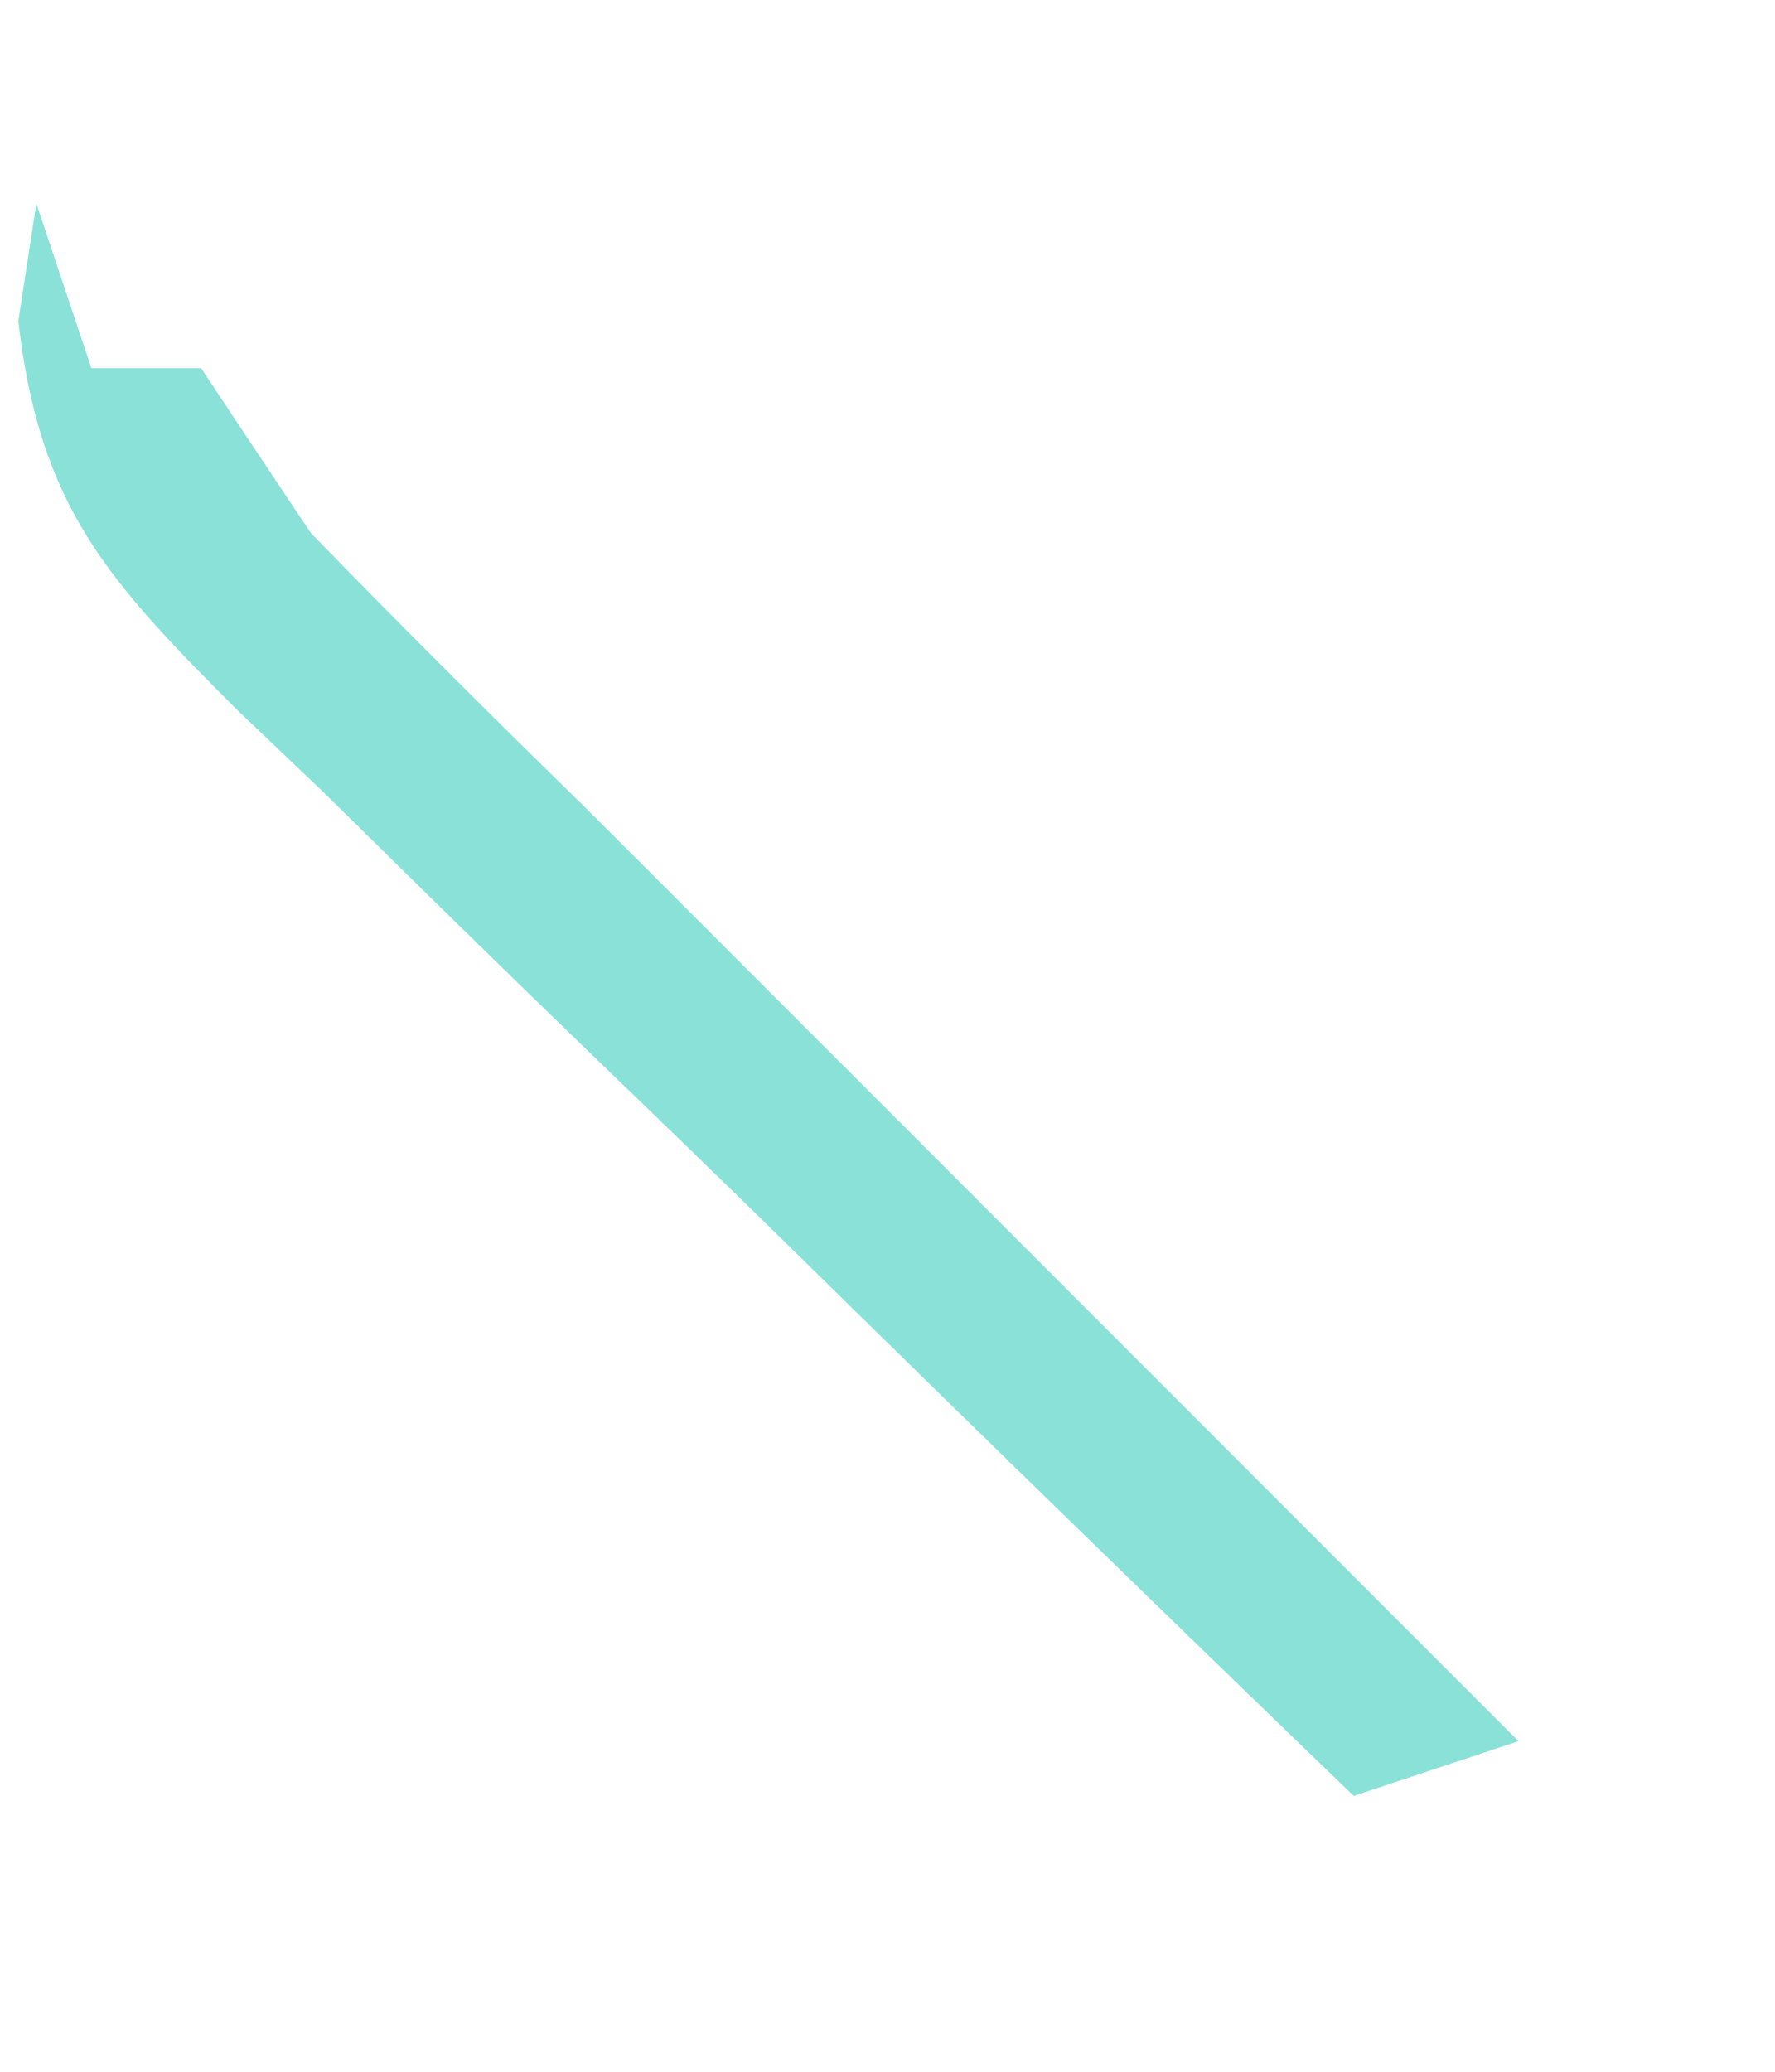 <svg width="6" height="7" viewBox="0 0 6 7" fill="none" xmlns="http://www.w3.org/2000/svg">
<path d="M0.123 0.688C0.184 0.871 0.246 1.055 0.309 1.244C0.431 1.244 0.554 1.244 0.68 1.244C0.863 1.52 0.863 1.52 1.051 1.801C1.356 2.115 1.665 2.422 1.979 2.729C2.239 2.988 2.499 3.249 2.759 3.509C2.899 3.648 3.038 3.788 3.181 3.931C3.832 4.582 4.482 5.232 5.133 5.883C4.949 5.944 4.766 6.005 4.576 6.068C3.939 5.454 3.305 4.837 2.674 4.217C2.459 4.006 2.243 3.797 2.026 3.588C1.714 3.287 1.405 2.984 1.097 2.68C0.951 2.541 0.951 2.541 0.802 2.399C0.363 1.96 0.134 1.712 0.062 1.085C0.082 0.954 0.102 0.823 0.123 0.688Z" fill="#8AE1D8"/>
</svg>
